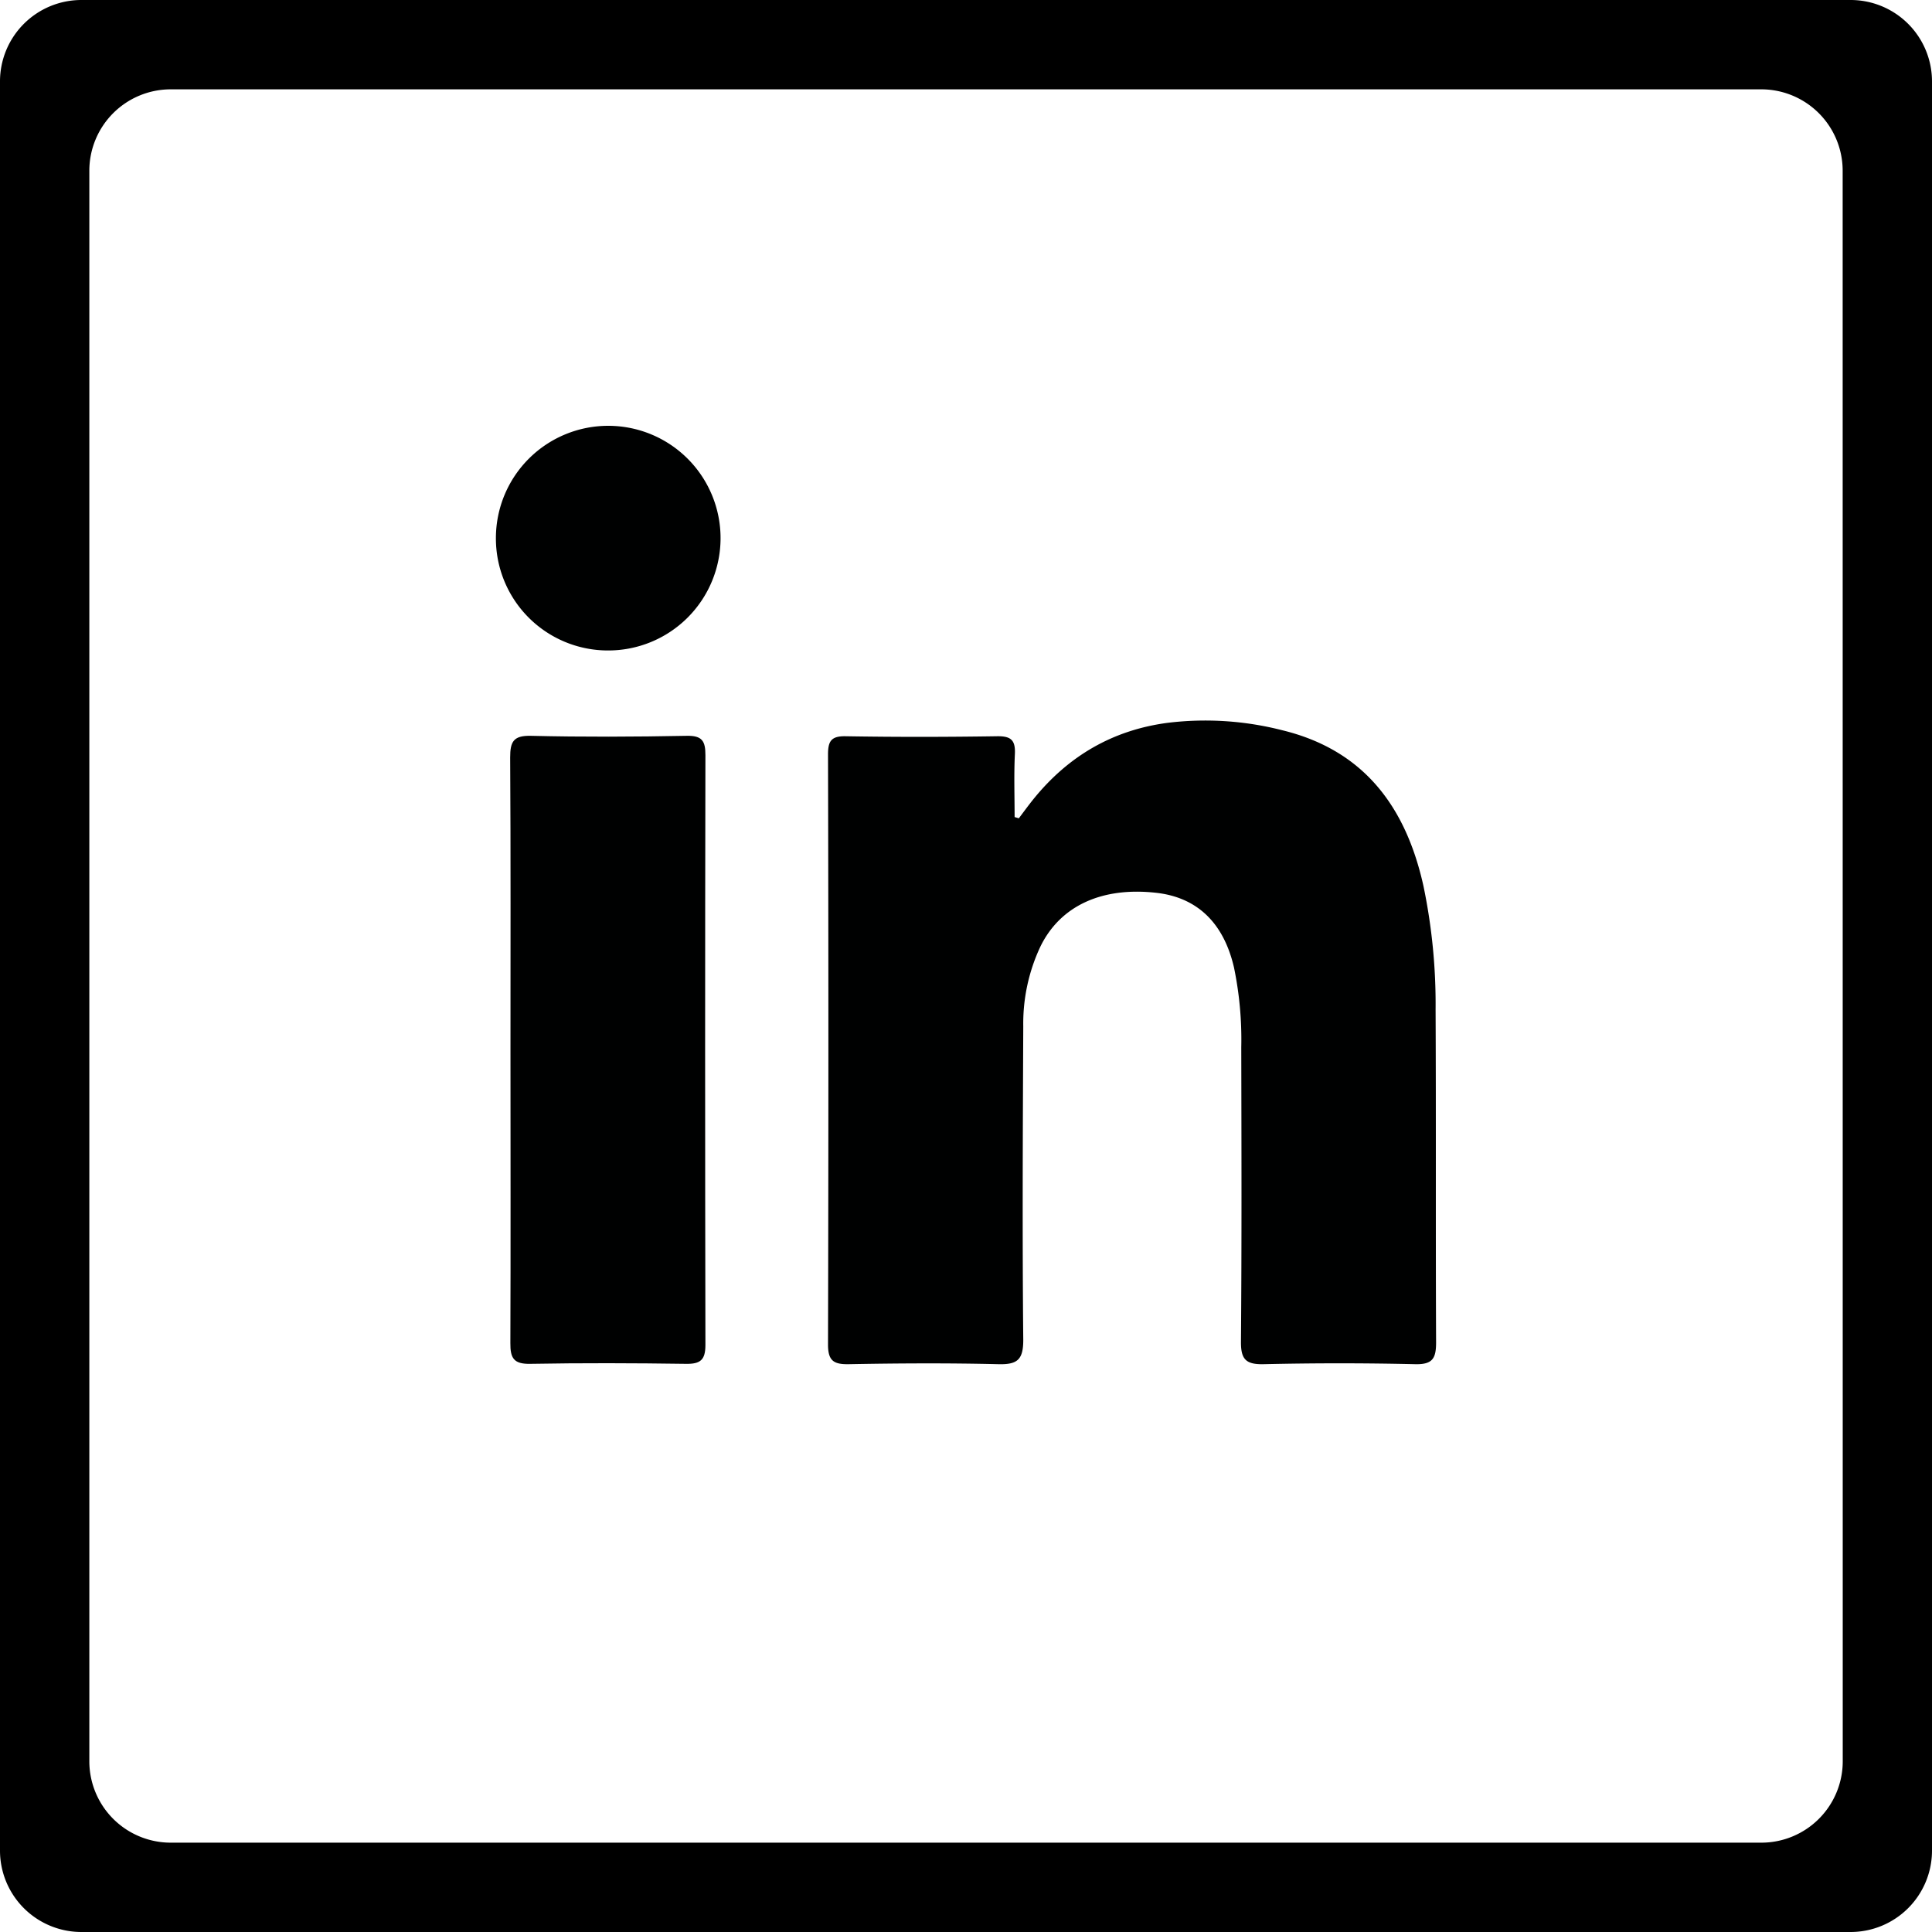 <svg id="Layer_1" data-name="Layer 1" xmlns="http://www.w3.org/2000/svg" viewBox="0 0 500 500"><defs><style>.cls-1{fill:#000101;}</style></defs><title>contact</title><path class="cls-1" d="M263.67,211.78c1.28-1.69,2.52-3.41,3.86-5.06,9-11.08,20.44-17.77,34.63-19.65A80.28,80.28,0,0,1,331.9,189c21.24,5.18,32,20,36.5,40.35a149.79,149.79,0,0,1,3.13,31.94c.14,28.72,0,57.44.13,86.15,0,4.14-.93,5.71-5.41,5.61q-19.62-.45-39.25,0c-4.52.09-5.87-1.22-5.84-5.78.21-25.44.13-50.89.08-76.33a91.77,91.77,0,0,0-1.89-20.58c-2.68-11.55-9.54-18.11-20.09-19.3-14.08-1.59-24.84,3.34-30,13.9a46.78,46.78,0,0,0-4.44,20.61c-.12,27.07-.26,54.15,0,81.23,0,5.18-1.61,6.37-6.46,6.25-12.89-.31-25.8-.24-38.7,0-3.92.07-5.38-.89-5.37-5.11q.19-76.33,0-152.67c0-3.4.78-4.79,4.51-4.73,13.08.22,26.17.2,39.26,0,3.58-.05,4.76,1,4.59,4.61-.26,5.42-.07,10.86-.07,16.3Z"/><path class="cls-1" d="M132.11,271.83c0-25.27.08-50.53-.08-75.8,0-4.08.83-5.7,5.36-5.6,13.44.32,26.9.26,40.35,0,3.93-.07,4.83,1.3,4.82,5q-.15,76.34,0,152.67c0,3.89-1.34,4.91-5,4.86-13.45-.19-26.91-.24-40.35,0-4.25.08-5.16-1.47-5.13-5.37C132.18,322.36,132.11,297.09,132.11,271.83Z"/><path class="cls-1" d="M128.34,139.13a29.07,29.07,0,1,1,28.94,29.21A29,29,0,0,1,128.34,139.13Z"/><path d="M479,0H21A21.07,21.07,0,0,0,0,21V479a21.07,21.07,0,0,0,21,21H479a21.07,21.07,0,0,0,21-21V21A21.07,21.07,0,0,0,479,0Zm-2.1,455.88a21.07,21.07,0,0,1-21,21H44.12a21.07,21.07,0,0,1-21-21V44.12a21.07,21.07,0,0,1,21-21H455.88a21.07,21.07,0,0,1,21,21Z"/></svg>